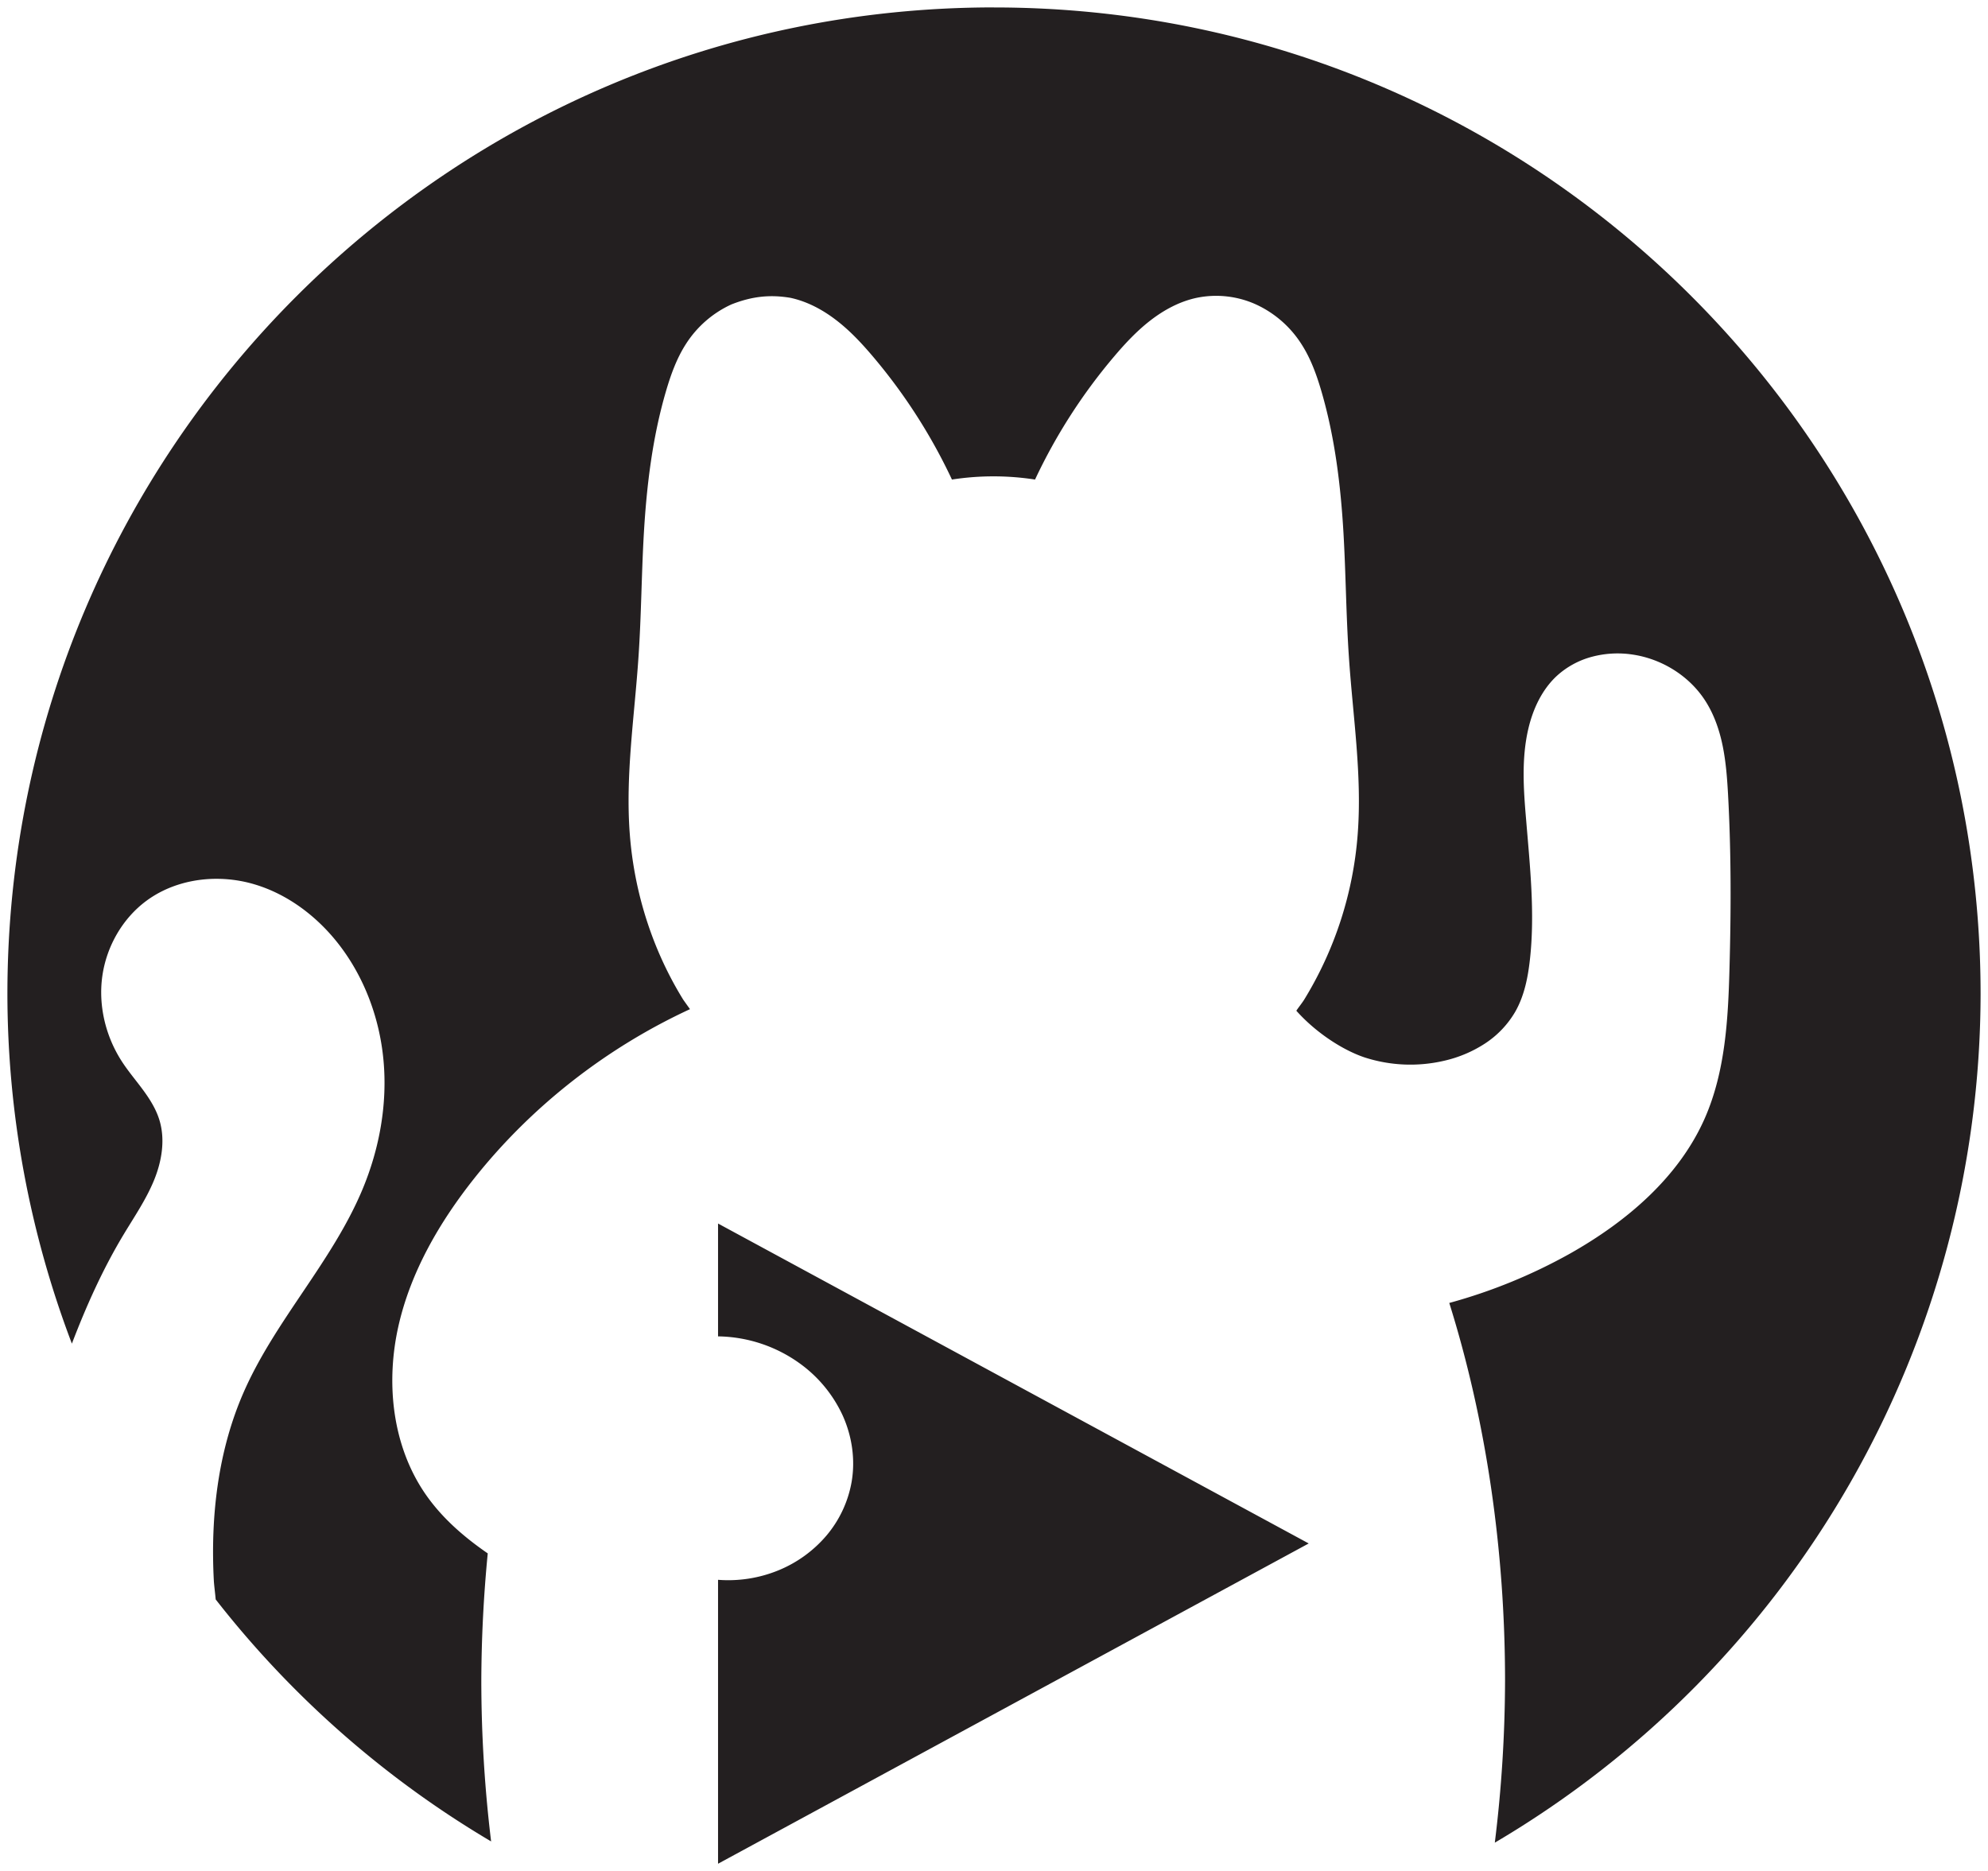 <?xml version="1.0" encoding="UTF-8" standalone="no"?>
<svg
   xmlns:dc="http://purl.org/dc/elements/1.1/"
   xmlns:cc="http://creativecommons.org/ns#"
   xmlns:rdf="http://www.w3.org/1999/02/22-rdf-syntax-ns#"
   xmlns:svg="http://www.w3.org/2000/svg"
   xmlns="http://www.w3.org/2000/svg"
   xmlns:sodipodi="http://sodipodi.sourceforge.net/DTD/sodipodi-0.dtd"
   xmlns:inkscape="http://www.inkscape.org/namespaces/inkscape"
   width="536.623"
   height="505.104"
   viewBox="0 0 141.981 133.642"
   version="1.1"
   id="svg4"
   sodipodi:docname="voc.svg"
   inkscape:version="0.92.4 5da689c313, 2019-01-14">
  <defs
     id="defs8" />
  <sodipodi:namedview
     pagecolor="#ffffff"
     bordercolor="#666666"
     borderopacity="1"
     objecttolerance="10"
     gridtolerance="10"
     guidetolerance="10"
     inkscape:pageopacity="0"
     inkscape:pageshadow="2"
     inkscape:window-width="1366"
     inkscape:window-height="708"
     id="namedview6"
     showgrid="false"
     units="px"
     fit-margin-top="2"
     fit-margin-left="2"
     fit-margin-right="2"
     fit-margin-bottom="2"
     inkscape:zoom="0.44152926"
     inkscape:cx="551.92969"
     inkscape:cy="183.45284"
     inkscape:window-x="0"
     inkscape:window-y="31"
     inkscape:window-maximized="1"
     inkscape:current-layer="svg4"
     inkscape:snap-page="true" />
  <path
     style="fill:#231f20;fill-opacity:1;stroke-width:1.434"
     inkscape:connector-curvature="0"
     id="path4494"
     d="M 70.989,0.529 C 32.077,0.529 0.529,32.077 0.529,70.993 a 70.464,70.464 0 0 0 4.605,24.974 c 1.032,-2.702 2.216,-5.34 3.709,-7.818 0.76,-1.262 1.596,-2.485 2.153,-3.842 0.559,-1.362 0.817,-2.899 0.39,-4.305 -0.244,-0.8 -0.702,-1.523 -1.199,-2.193 -0.497,-0.674 -1.042,-1.31 -1.495,-2.014 -1.153,-1.788 -1.682,-3.988 -1.382,-6.093 0.301,-2.107 1.437,-4.1 3.148,-5.365 1.525,-1.127 3.452,-1.634 5.356,-1.563 a 9.548,9.548 0 0 1 1.878,0.258 c 2.46,0.598 4.631,2.136 6.241,4.086 1.996,2.423 3.168,5.488 3.455,8.613 0.29,3.125 -0.287,6.308 -1.494,9.204 -2.165,5.19 -6.254,9.379 -8.504,14.531 -1.838,4.209 -2.366,8.903 -2.115,13.491 0.034,0.427 0.092,0.852 0.129,1.279 a 70.464,70.464 0 0 0 19.671,17.285 95.811,95.811 0 0 1 -0.7,-11.469 c 0.01,-3.051 0.165,-6.093 0.459,-9.104 -1.854,-1.276 -3.537,-2.767 -4.731,-4.664 -2.125,-3.379 -2.526,-7.656 -1.652,-11.551 0.875,-3.895 2.939,-7.444 5.419,-10.57 4.092,-5.154 9.436,-9.324 15.409,-12.086 -0.172,-0.236 -0.344,-0.479 -0.487,-0.682 -2.199,-3.56 -3.498,-7.661 -3.814,-11.835 -0.321,-4.221 0.344,-8.447 0.624,-12.669 0.201,-2.945 0.212,-5.892 0.384,-8.838 0.201,-3.408 0.616,-6.82 1.573,-10.096 0.347,-1.187 0.771,-2.373 1.445,-3.412 a 7.613,7.613 0 0 1 3.23,-2.801 c 1.487,-0.588 2.778,-0.714 4.215,-0.473 1.201,0.258 2.312,0.853 3.286,1.606 0.975,0.748 1.816,1.653 2.612,2.591 a 39.662,39.662 0 0 1 5.64,8.783 19.409,19.409 0 0 1 5.935,0 39.602,39.602 0 0 1 5.643,-8.784 c 0.794,-0.938 1.639,-1.842 2.612,-2.592 0.975,-0.751 2.085,-1.348 3.287,-1.603 a 6.892,6.892 0 0 1 4.239,0.473 7.621,7.621 0 0 1 3.23,2.81 c 0.674,1.036 1.098,2.216 1.445,3.405 0.955,3.276 1.371,6.688 1.571,10.093 0.172,2.948 0.186,5.904 0.387,8.846 0.28,4.223 0.951,8.444 0.631,12.663 a 26.386,26.386 0 0 1 -3.825,11.838 c -0.172,0.272 -0.381,0.52 -0.559,0.789 1.339,1.508 3.25,2.79 4.88,3.337 a 10.629,10.629 0 0 0 5.697,0.232 8.97,8.97 0 0 0 2.902,-1.23 6.81,6.81 0 0 0 2.158,-2.271 c 0.645,-1.133 0.903,-2.437 1.047,-3.735 0.366,-3.309 0,-6.652 -0.272,-9.97 -0.186,-2.153 -0.337,-4.344 0.146,-6.451 0.327,-1.427 0.966,-2.821 2.036,-3.818 a 6.01,6.01 0 0 1 2.526,-1.376 7.131,7.131 0 0 1 2.882,-0.158 c 2.064,0.301 3.997,1.482 5.15,3.219 0.655,0.986 1.054,2.126 1.293,3.287 0.238,1.161 0.325,2.344 0.39,3.527 0.224,4.133 0.215,8.272 0.1,12.411 -0.096,3.613 -0.301,7.326 -1.746,10.638 -1.858,4.251 -5.6,7.423 -9.641,9.703 a 38.326,38.326 0 0 1 -8.625,3.527 c 2.619,8.361 3.983,17.612 3.983,26.996 a 95.649,95.649 0 0 1 -0.731,11.552 70.461,70.461 0 0 0 34.694,-60.612 C 141.448,32.078 109.901,0.532 70.989,0.532 Z M 51.282,87.388 v 8.06 a 10.218,10.218 0 0 1 5.888,1.97 9.445,9.445 0 0 1 3.022,3.699 c 0.659,1.47 0.903,3.13 0.631,4.717 a 8.114,8.114 0 0 1 -1.804,3.848 8.95,8.95 0 0 1 -3.455,2.489 9.448,9.448 0 0 1 -4.282,0.664 v 20.279 L 93.468,110.239 51.28,87.387 Z" />
</svg>

